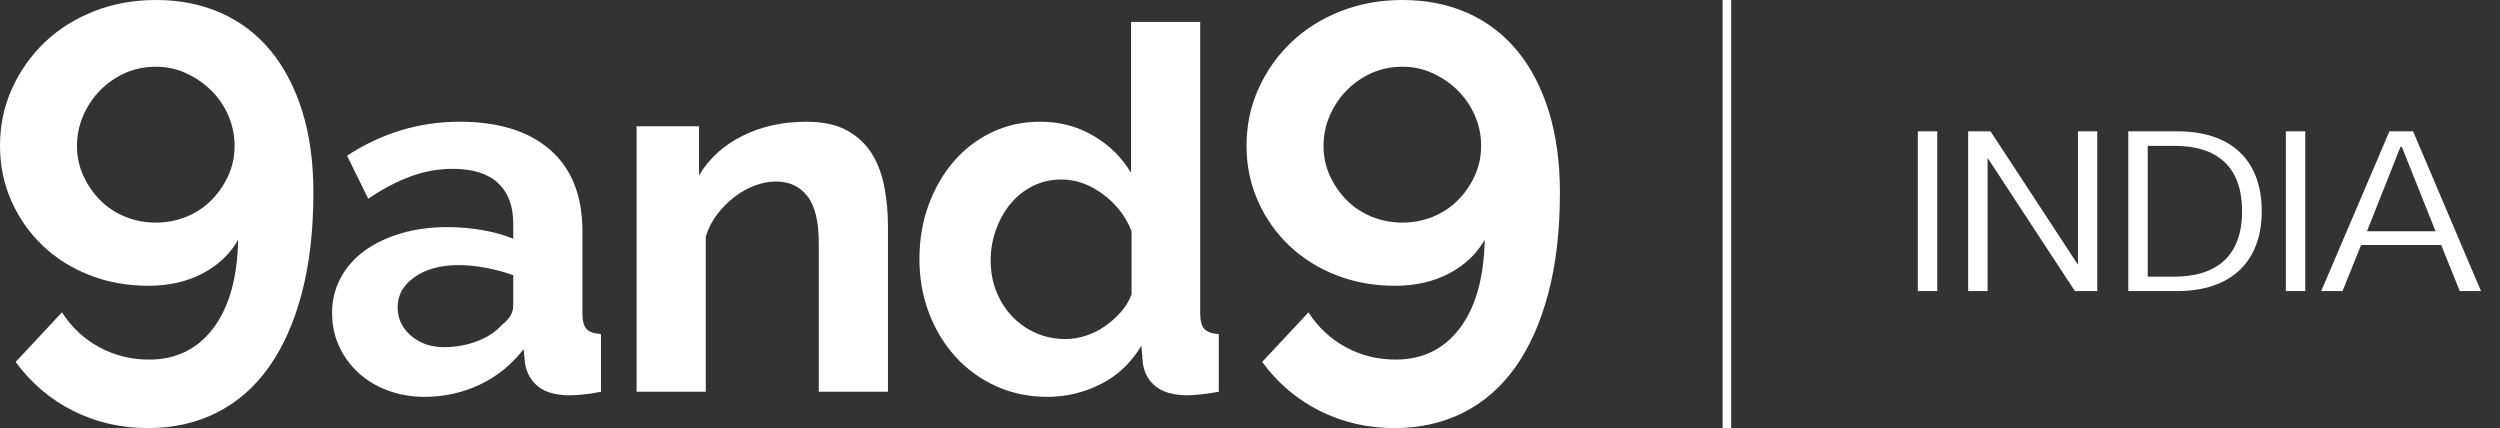 <svg width="146" height="25" viewBox="0 0 146 25" fill="none" xmlns="http://www.w3.org/2000/svg">
<rect x="0" y="0" width="146" height="25" fill="#333333" stroke="none"/>
<path d="M0 8.518C0 7.322 0.234 6.207 0.702 5.173C1.171 4.138 1.809 3.236 2.617 2.466C3.425 1.696 4.385 1.093 5.497 0.655C6.609 0.219 7.81 0 9.098 0C10.503 0 11.773 0.253 12.909 0.759C14.045 1.265 15.011 2 15.807 2.965C16.603 3.931 17.218 5.109 17.652 6.5C18.085 7.891 18.302 9.471 18.302 11.241C18.302 13.471 18.073 15.443 17.617 17.155C17.16 18.868 16.515 20.304 15.684 21.465C14.853 22.626 13.84 23.505 12.646 24.103C11.451 24.701 10.117 25 8.641 25C7.072 25 5.62 24.666 4.285 24C2.95 23.333 1.826 22.379 0.913 21.138L3.618 18.241C4.18 19.115 4.905 19.793 5.796 20.276C6.685 20.758 7.657 21 8.711 21C10.28 21 11.527 20.39 12.453 19.172C13.377 17.953 13.863 16.23 13.91 14C13.442 14.827 12.751 15.482 11.838 15.965C10.924 16.448 9.87 16.689 8.676 16.689C7.434 16.689 6.287 16.482 5.234 16.069C4.18 15.655 3.266 15.08 2.494 14.344C1.721 13.609 1.111 12.741 0.667 11.741C0.222 10.741 0 9.667 0 8.518ZM9.098 3.897C8.466 3.897 7.874 4.017 7.324 4.259C6.774 4.5 6.288 4.833 5.866 5.259C5.445 5.684 5.111 6.178 4.865 6.741C4.619 7.305 4.496 7.897 4.496 8.517C4.496 9.138 4.619 9.719 4.865 10.258C5.111 10.799 5.439 11.276 5.849 11.689C6.258 12.103 6.744 12.426 7.307 12.655C7.869 12.885 8.466 13 9.098 13C9.731 13 10.328 12.885 10.89 12.655C11.452 12.426 11.937 12.104 12.347 11.689C12.757 11.276 13.085 10.799 13.331 10.258C13.577 9.719 13.7 9.138 13.7 8.517C13.7 7.896 13.577 7.305 13.331 6.741C13.085 6.178 12.752 5.69 12.33 5.276C11.909 4.862 11.422 4.529 10.872 4.276C10.322 4.023 9.731 3.897 9.098 3.897Z" fill="white"/>
<path d="M72.797 8.517C72.797 7.322 73.031 6.207 73.5 5.173C73.968 4.138 74.607 3.236 75.415 2.466C76.222 1.696 77.182 1.093 78.295 0.655C79.407 0.219 80.607 -0 81.896 -0C83.301 -0 84.571 0.253 85.707 0.758C86.843 1.264 87.808 2 88.605 2.965C89.401 3.931 90.016 5.109 90.449 6.5C90.882 7.891 91.099 9.471 91.099 11.241C91.099 13.471 90.871 15.442 90.414 17.155C89.957 18.868 89.313 20.304 88.482 21.465C87.65 22.626 86.638 23.505 85.444 24.103C84.249 24.701 82.914 25 81.439 25C79.87 25 78.418 24.666 77.083 24C75.748 23.333 74.624 22.379 73.711 21.138L76.416 18.241C76.978 19.115 77.703 19.793 78.594 20.276C79.483 20.758 80.455 21 81.509 21C83.078 21 84.325 20.39 85.25 19.172C86.175 17.953 86.661 16.23 86.708 13.999C86.239 14.827 85.549 15.482 84.636 15.965C83.722 16.448 82.668 16.689 81.474 16.689C80.233 16.689 79.086 16.482 78.032 16.068C76.978 15.655 76.064 15.08 75.292 14.344C74.519 13.609 73.909 12.741 73.465 11.741C73.02 10.741 72.797 9.667 72.797 8.517ZM81.896 3.897C81.263 3.897 80.671 4.017 80.122 4.259C79.571 4.5 79.085 4.833 78.664 5.259C78.242 5.684 77.909 6.178 77.663 6.741C77.417 7.305 77.294 7.897 77.294 8.517C77.294 9.138 77.417 9.719 77.663 10.258C77.909 10.799 78.236 11.276 78.646 11.689C79.056 12.103 79.542 12.425 80.104 12.655C80.666 12.885 81.264 13 81.896 13C82.528 13 83.126 12.885 83.687 12.655C84.249 12.425 84.735 12.104 85.145 11.689C85.555 11.276 85.883 10.799 86.129 10.258C86.375 9.719 86.498 9.138 86.498 8.517C86.498 7.896 86.375 7.305 86.129 6.741C85.883 6.178 85.549 5.69 85.128 5.276C84.707 4.862 84.22 4.529 83.67 4.276C83.119 4.023 82.528 3.897 81.896 3.897Z" fill="white"/>
<path d="M24.789 23.175C24.025 23.175 23.312 23.051 22.649 22.805C21.986 22.558 21.413 22.213 20.931 21.77C20.449 21.326 20.072 20.808 19.801 20.216C19.529 19.625 19.394 18.974 19.394 18.263C19.394 17.534 19.56 16.858 19.891 16.236C20.223 15.615 20.685 15.088 21.278 14.653C21.87 14.22 22.578 13.879 23.403 13.633C24.227 13.386 25.131 13.263 26.115 13.263C26.819 13.263 27.507 13.322 28.18 13.44C28.853 13.559 29.451 13.727 29.974 13.944V13.056C29.974 12.031 29.677 11.241 29.084 10.689C28.491 10.137 27.612 9.86 26.447 9.86C25.603 9.86 24.779 10.008 23.975 10.304C23.172 10.6 22.348 11.034 21.504 11.606L20.268 9.091C22.297 7.77 24.488 7.109 26.839 7.109C29.11 7.109 30.873 7.656 32.129 8.751C33.385 9.846 34.013 11.429 34.013 13.5V18.323C34.013 18.737 34.093 19.033 34.254 19.21C34.415 19.388 34.696 19.487 35.098 19.506V22.879C34.716 22.958 34.359 23.012 34.028 23.042C33.696 23.072 33.41 23.086 33.169 23.086C32.405 23.066 31.822 22.894 31.421 22.568C31.018 22.243 30.767 21.804 30.667 21.252L30.577 20.393C29.873 21.301 29.019 21.991 28.015 22.465C27.009 22.939 25.935 23.175 24.789 23.175ZM25.935 20.275C26.618 20.275 27.265 20.157 27.879 19.92C28.491 19.684 28.968 19.368 29.31 18.974C29.752 18.638 29.974 18.264 29.974 17.849V16.074C29.491 15.896 28.968 15.753 28.406 15.645C27.843 15.537 27.3 15.482 26.779 15.482C25.733 15.482 24.879 15.714 24.217 16.178C23.553 16.641 23.222 17.228 23.222 17.938C23.222 18.609 23.483 19.166 24.005 19.61C24.528 20.053 25.171 20.275 25.935 20.275Z" fill="white"/>
<path d="M51.856 22.879H47.817V14.18C47.817 12.938 47.596 12.031 47.154 11.458C46.712 10.886 46.099 10.6 45.315 10.6C44.913 10.6 44.501 10.679 44.08 10.837C43.658 10.995 43.26 11.217 42.889 11.502C42.517 11.789 42.18 12.129 41.879 12.523C41.577 12.918 41.356 13.351 41.216 13.825V22.879H37.177V7.375H40.824V10.245C41.407 9.259 42.25 8.49 43.356 7.937C44.461 7.385 45.707 7.109 47.093 7.109C48.078 7.109 48.882 7.286 49.505 7.642C50.128 7.997 50.61 8.46 50.952 9.032C51.293 9.605 51.529 10.255 51.66 10.985C51.791 11.715 51.856 12.455 51.856 13.204V22.879Z" fill="white"/>
<path d="M61.17 23.175C60.085 23.175 59.085 22.968 58.171 22.553C57.256 22.139 56.468 21.567 55.805 20.837C55.142 20.108 54.624 19.254 54.252 18.278C53.88 17.302 53.695 16.251 53.695 15.127C53.695 14.002 53.871 12.957 54.222 11.99C54.574 11.024 55.061 10.176 55.684 9.446C56.307 8.716 57.051 8.144 57.915 7.73C58.779 7.316 59.724 7.108 60.748 7.108C61.894 7.108 62.934 7.385 63.868 7.937C64.802 8.489 65.53 9.209 66.053 10.096V1.28H70.092V18.322C70.092 18.736 70.172 19.032 70.333 19.21C70.493 19.387 70.775 19.487 71.177 19.506V22.879C70.413 23.017 69.77 23.086 69.248 23.086C68.504 23.066 67.927 22.898 67.515 22.583C67.103 22.267 66.847 21.824 66.746 21.252L66.656 20.186C66.073 21.173 65.289 21.917 64.305 22.421C63.32 22.924 62.275 23.175 61.17 23.175ZM62.225 19.802C62.606 19.802 62.998 19.738 63.401 19.61C63.802 19.481 64.174 19.299 64.516 19.062C64.857 18.826 65.169 18.549 65.45 18.233C65.731 17.918 65.942 17.573 66.083 17.198V13.499C65.741 12.632 65.183 11.912 64.41 11.34C63.637 10.768 62.828 10.482 61.984 10.482C61.381 10.482 60.823 10.61 60.311 10.866C59.799 11.123 59.362 11.473 59 11.916C58.638 12.361 58.357 12.869 58.156 13.44C57.955 14.013 57.855 14.604 57.855 15.216C57.855 15.867 57.965 16.468 58.186 17.02C58.407 17.573 58.714 18.056 59.105 18.471C59.497 18.884 59.959 19.21 60.492 19.447C61.024 19.684 61.602 19.802 62.225 19.802Z" fill="white"/>
<path d="M113.136 17H112.001V7.669H113.136V17ZM116.076 17H114.941V7.669H116.247L121.353 15.462V7.669H122.481V17H121.175L116.076 9.221V17ZM127.129 17H124.292V7.669H127.164C130.219 7.669 132.085 9.282 132.085 12.338C132.085 15.243 130.335 17 127.129 17ZM125.427 16.159H126.952C129.419 16.159 130.937 14.983 130.937 12.338C130.937 9.665 129.413 8.517 126.986 8.517H125.427V16.159ZM134.628 17H133.494V7.669H134.628V17ZM138.231 13.507H142.237L140.268 8.578H140.186L138.231 13.507ZM135.558 17L139.543 7.669H140.924L144.889 17H143.652L142.565 14.307H137.889L136.802 17H135.558Z" fill="white"/>
<line x1="100.85" y1="-6.10461e-05" x2="100.85" y2="25" stroke="white" stroke-width="0.5"/>
</svg>
